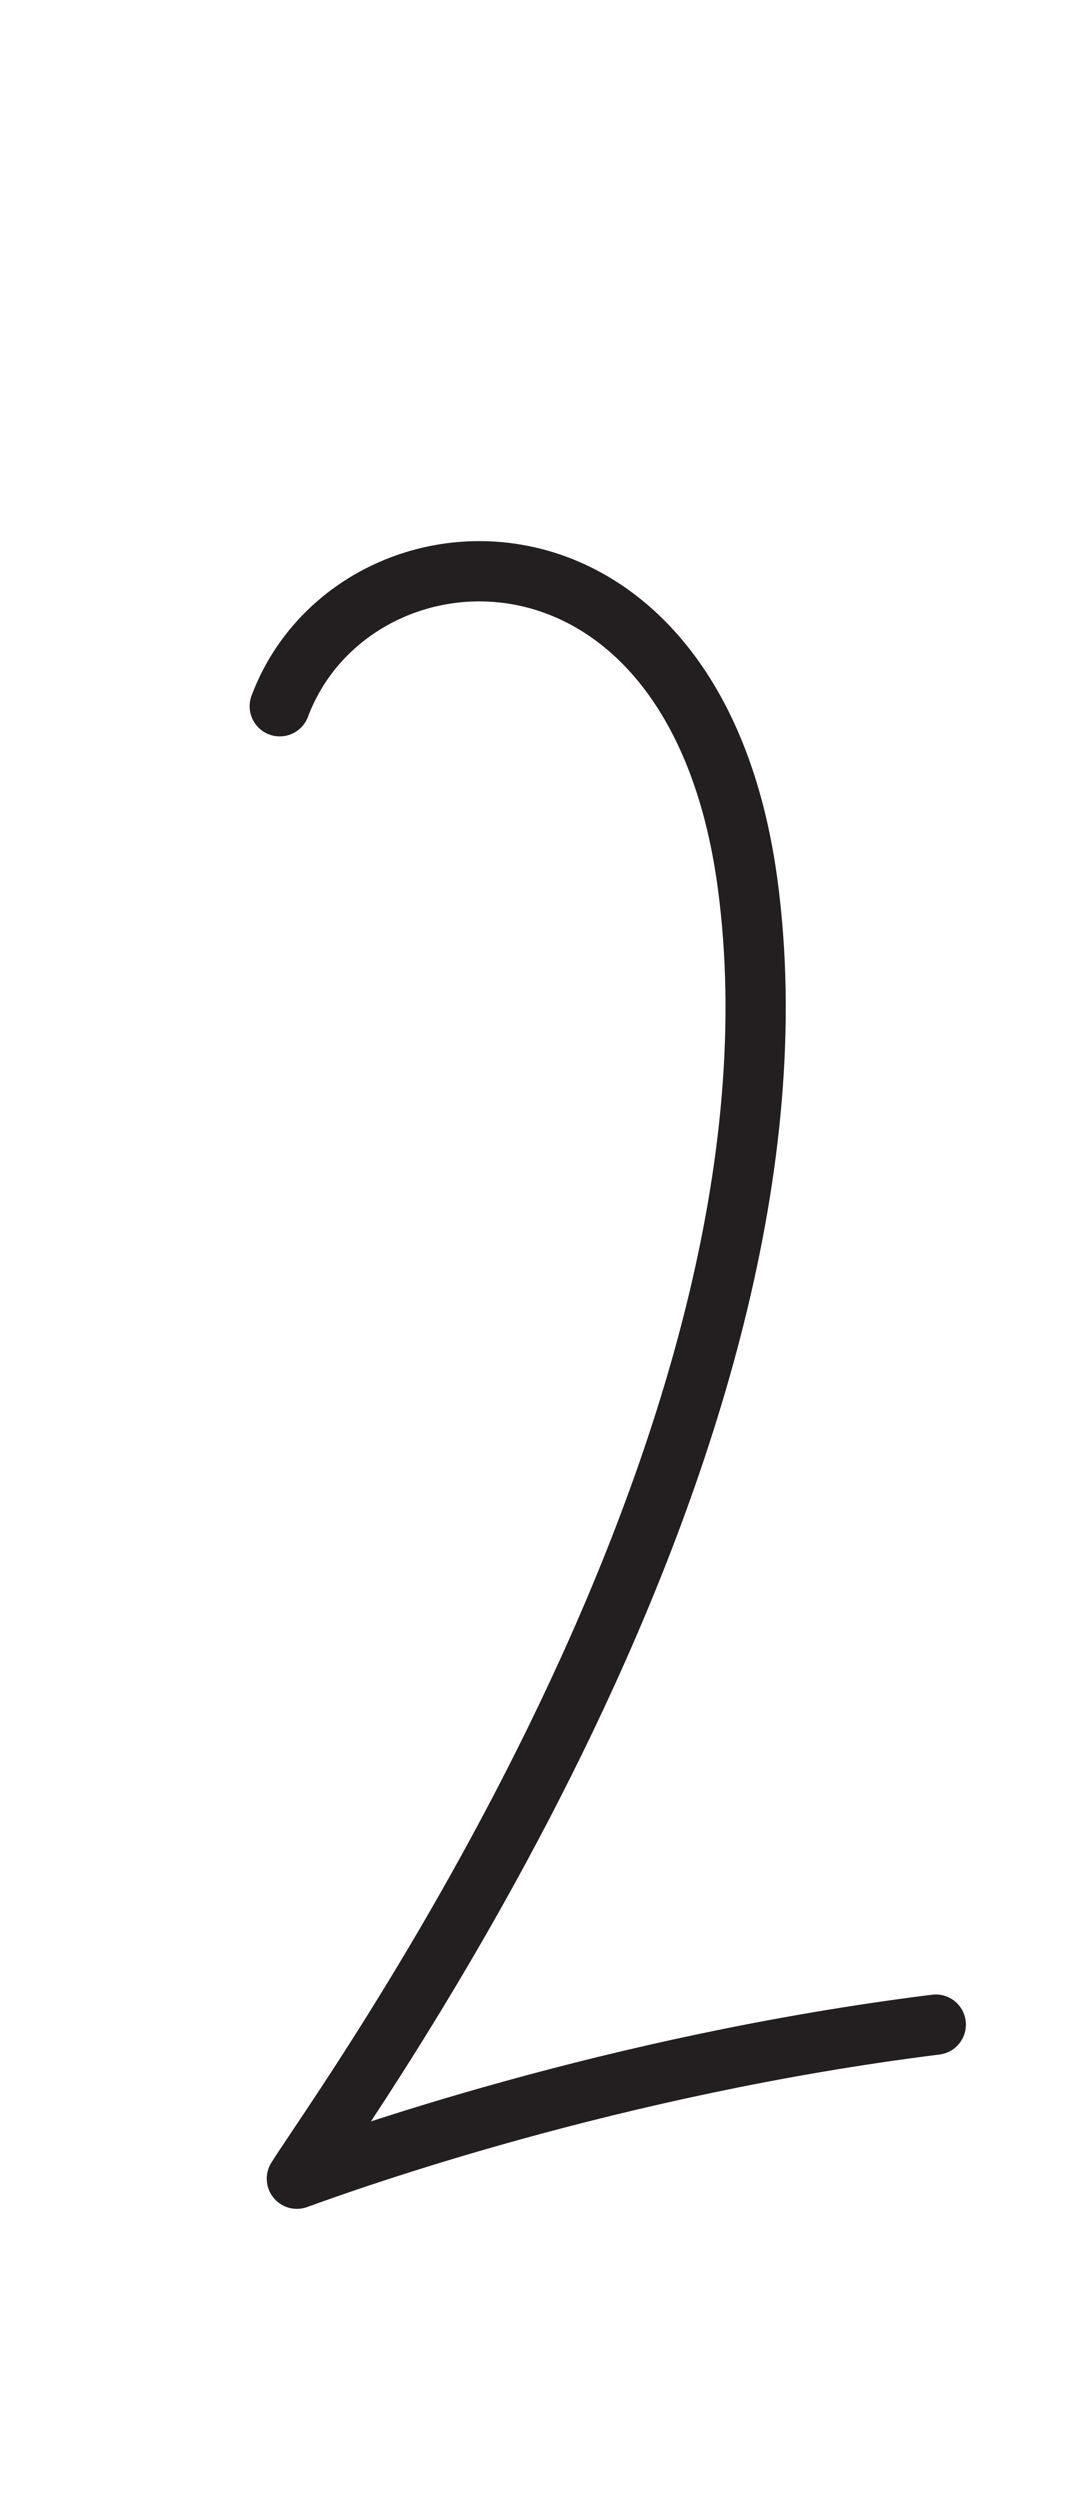 <?xml version="1.0" encoding="UTF-8" standalone="no"?>
<!DOCTYPE svg PUBLIC "-//W3C//DTD SVG 1.1//EN" "http://www.w3.org/Graphics/SVG/1.1/DTD/svg11.dtd">
<svg width="100%" height="100%" viewBox="0 0 300 700" version="1.1" xmlns="http://www.w3.org/2000/svg" xmlns:xlink="http://www.w3.org/1999/xlink" xml:space="preserve" xmlns:serif="http://www.serif.com/" style="fill-rule:evenodd;clip-rule:evenodd;stroke-linecap:round;stroke-linejoin:round;stroke-miterlimit:1.5;">
    <path d="M78.363,197.739C98.733,143.421 194.592,137.749 209.393,247.275C230.763,405.415 94.56,591.398 83.157,610.002C97.009,605 171.137,578.232 262.124,566.859" style="fill:none;stroke:rgb(35,31,32);stroke-width:16.88px;"/>
</svg>
